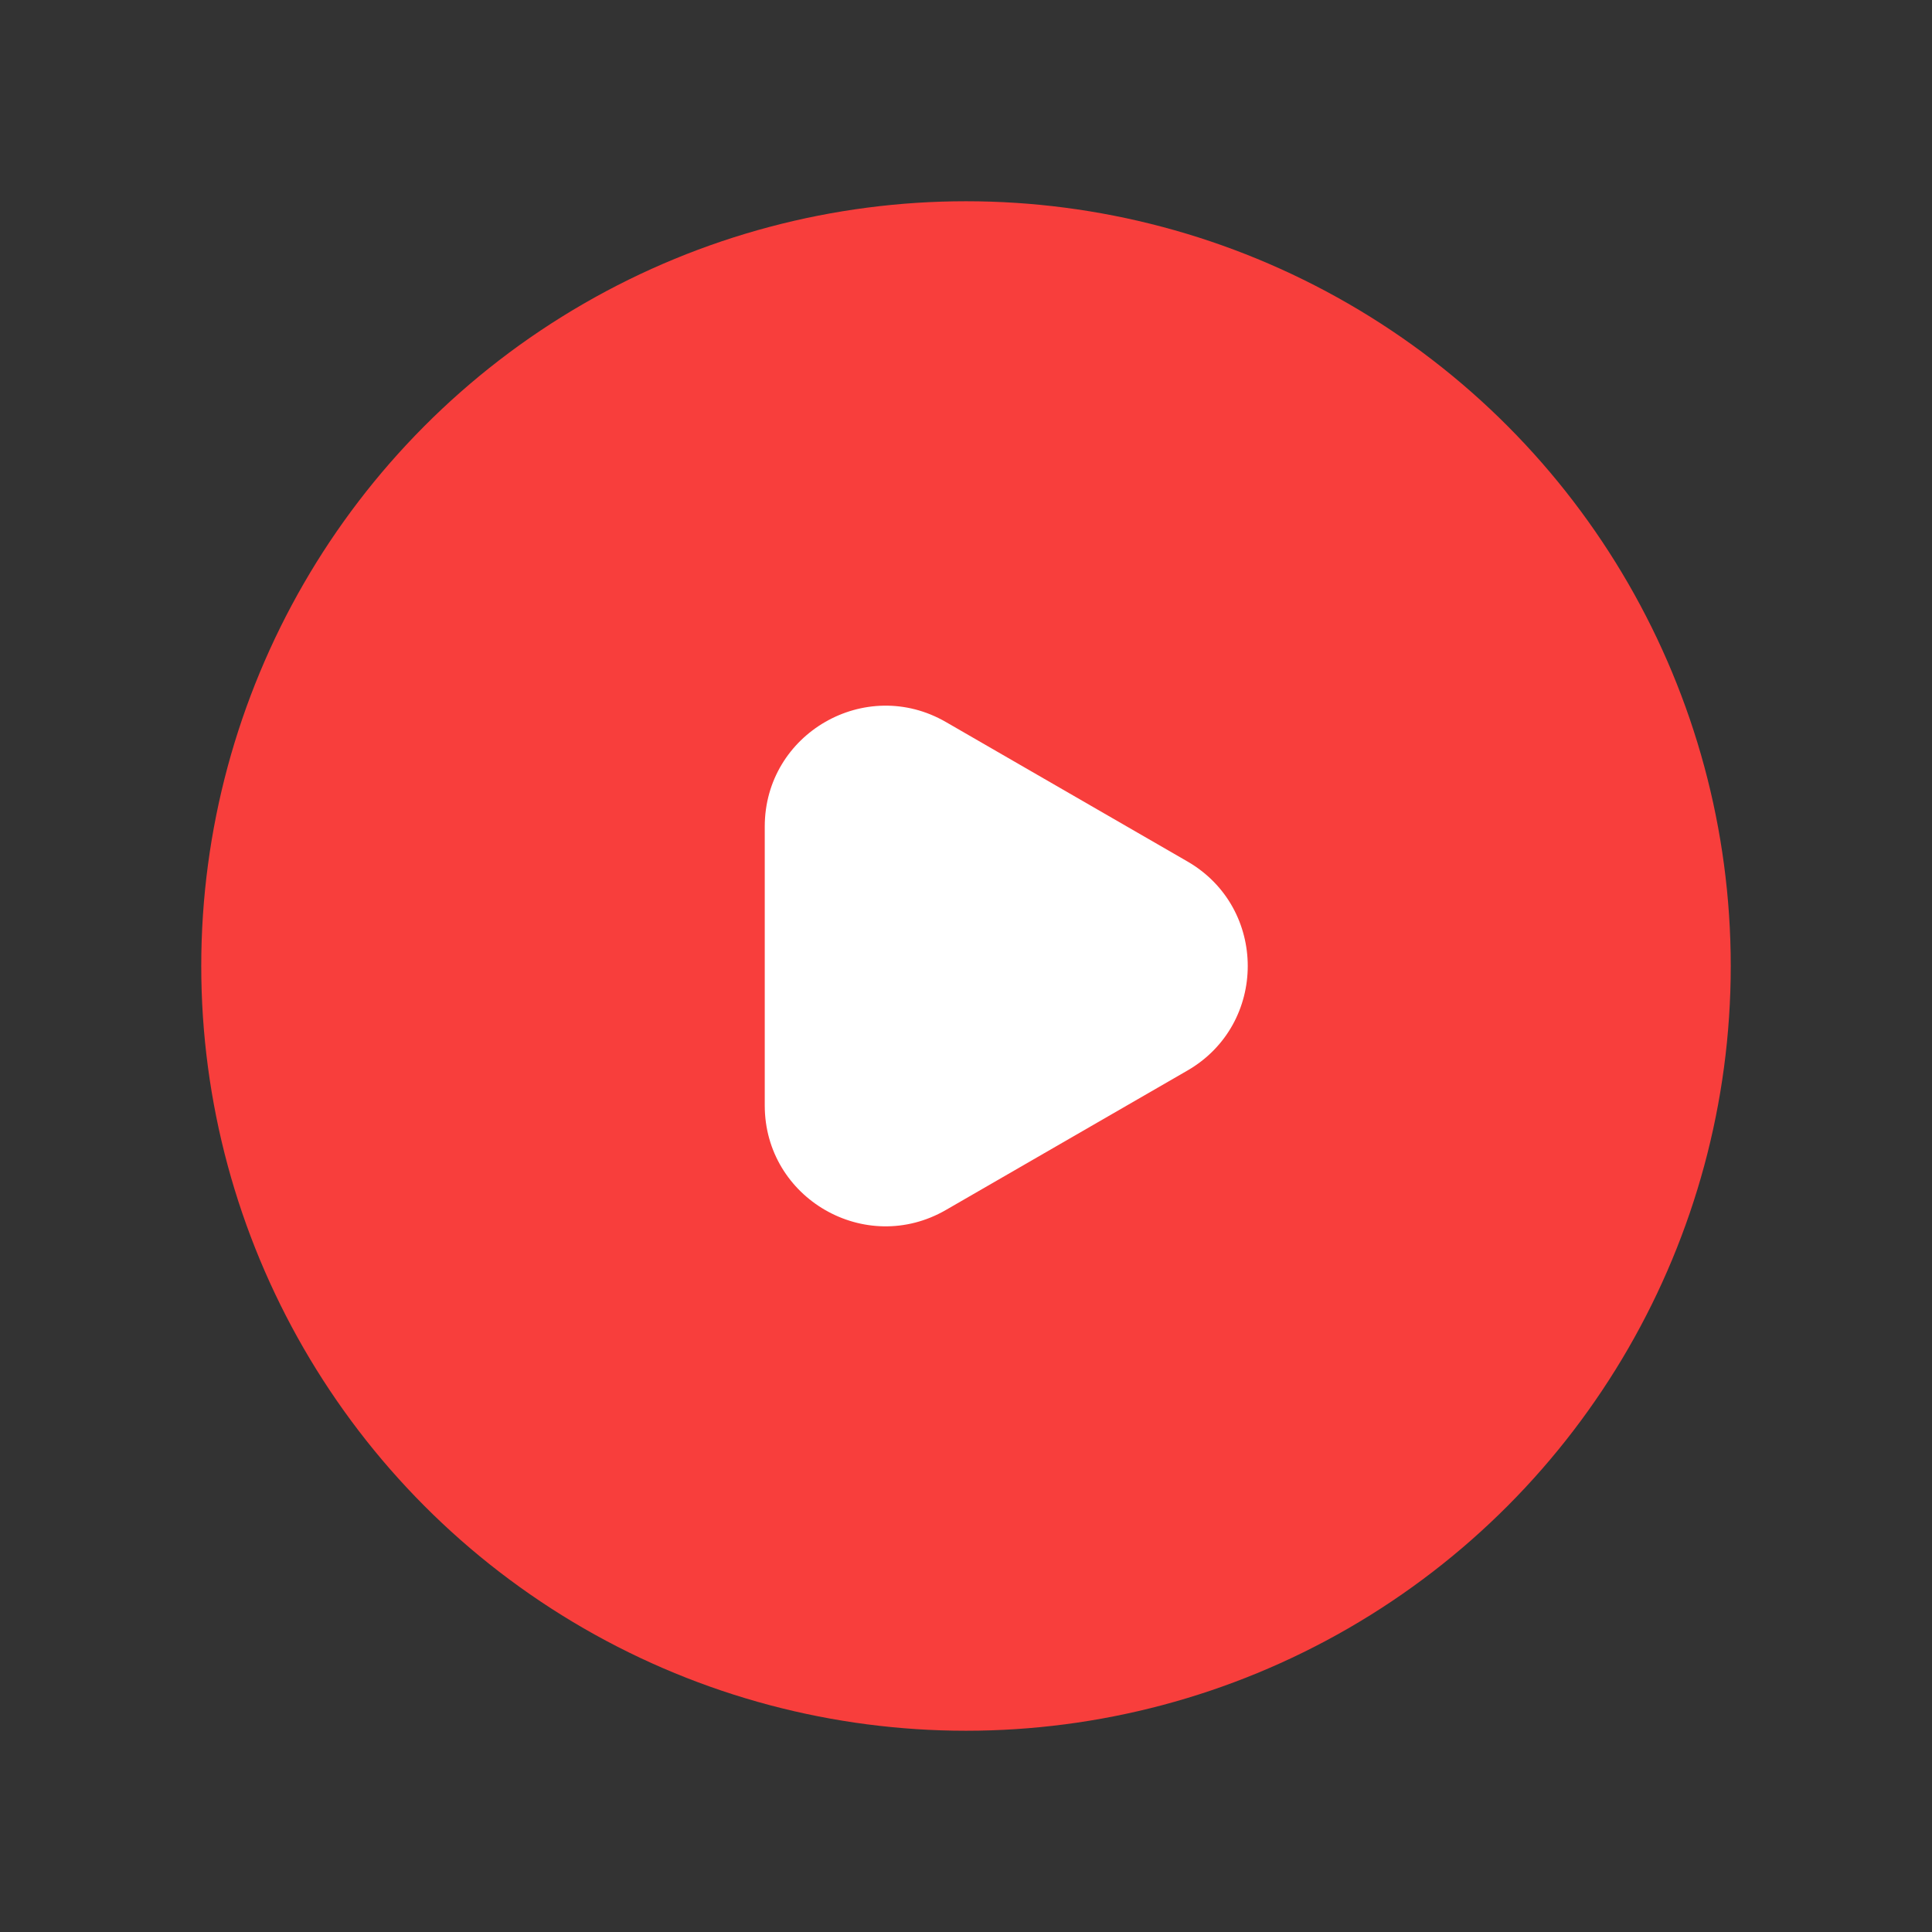 <svg width="24" height="24" viewBox="0 0 24 24" fill="none" xmlns="http://www.w3.org/2000/svg">
<rect x="0" y="0" width="24" height="24" fill="#333333" stroke="none"/>
<circle cx="12" cy="12" r="9.5" fill="#F83E3C"/>
<path d="M14.75 10.701C15.75 11.278 15.75 12.722 14.75 13.299L11.75 15.031C10.75 15.608 9.5 14.887 9.5 13.732L9.5 10.268C9.5 9.113 10.75 8.392 11.75 8.969L14.75 10.701Z" fill="white"/>
</svg>
